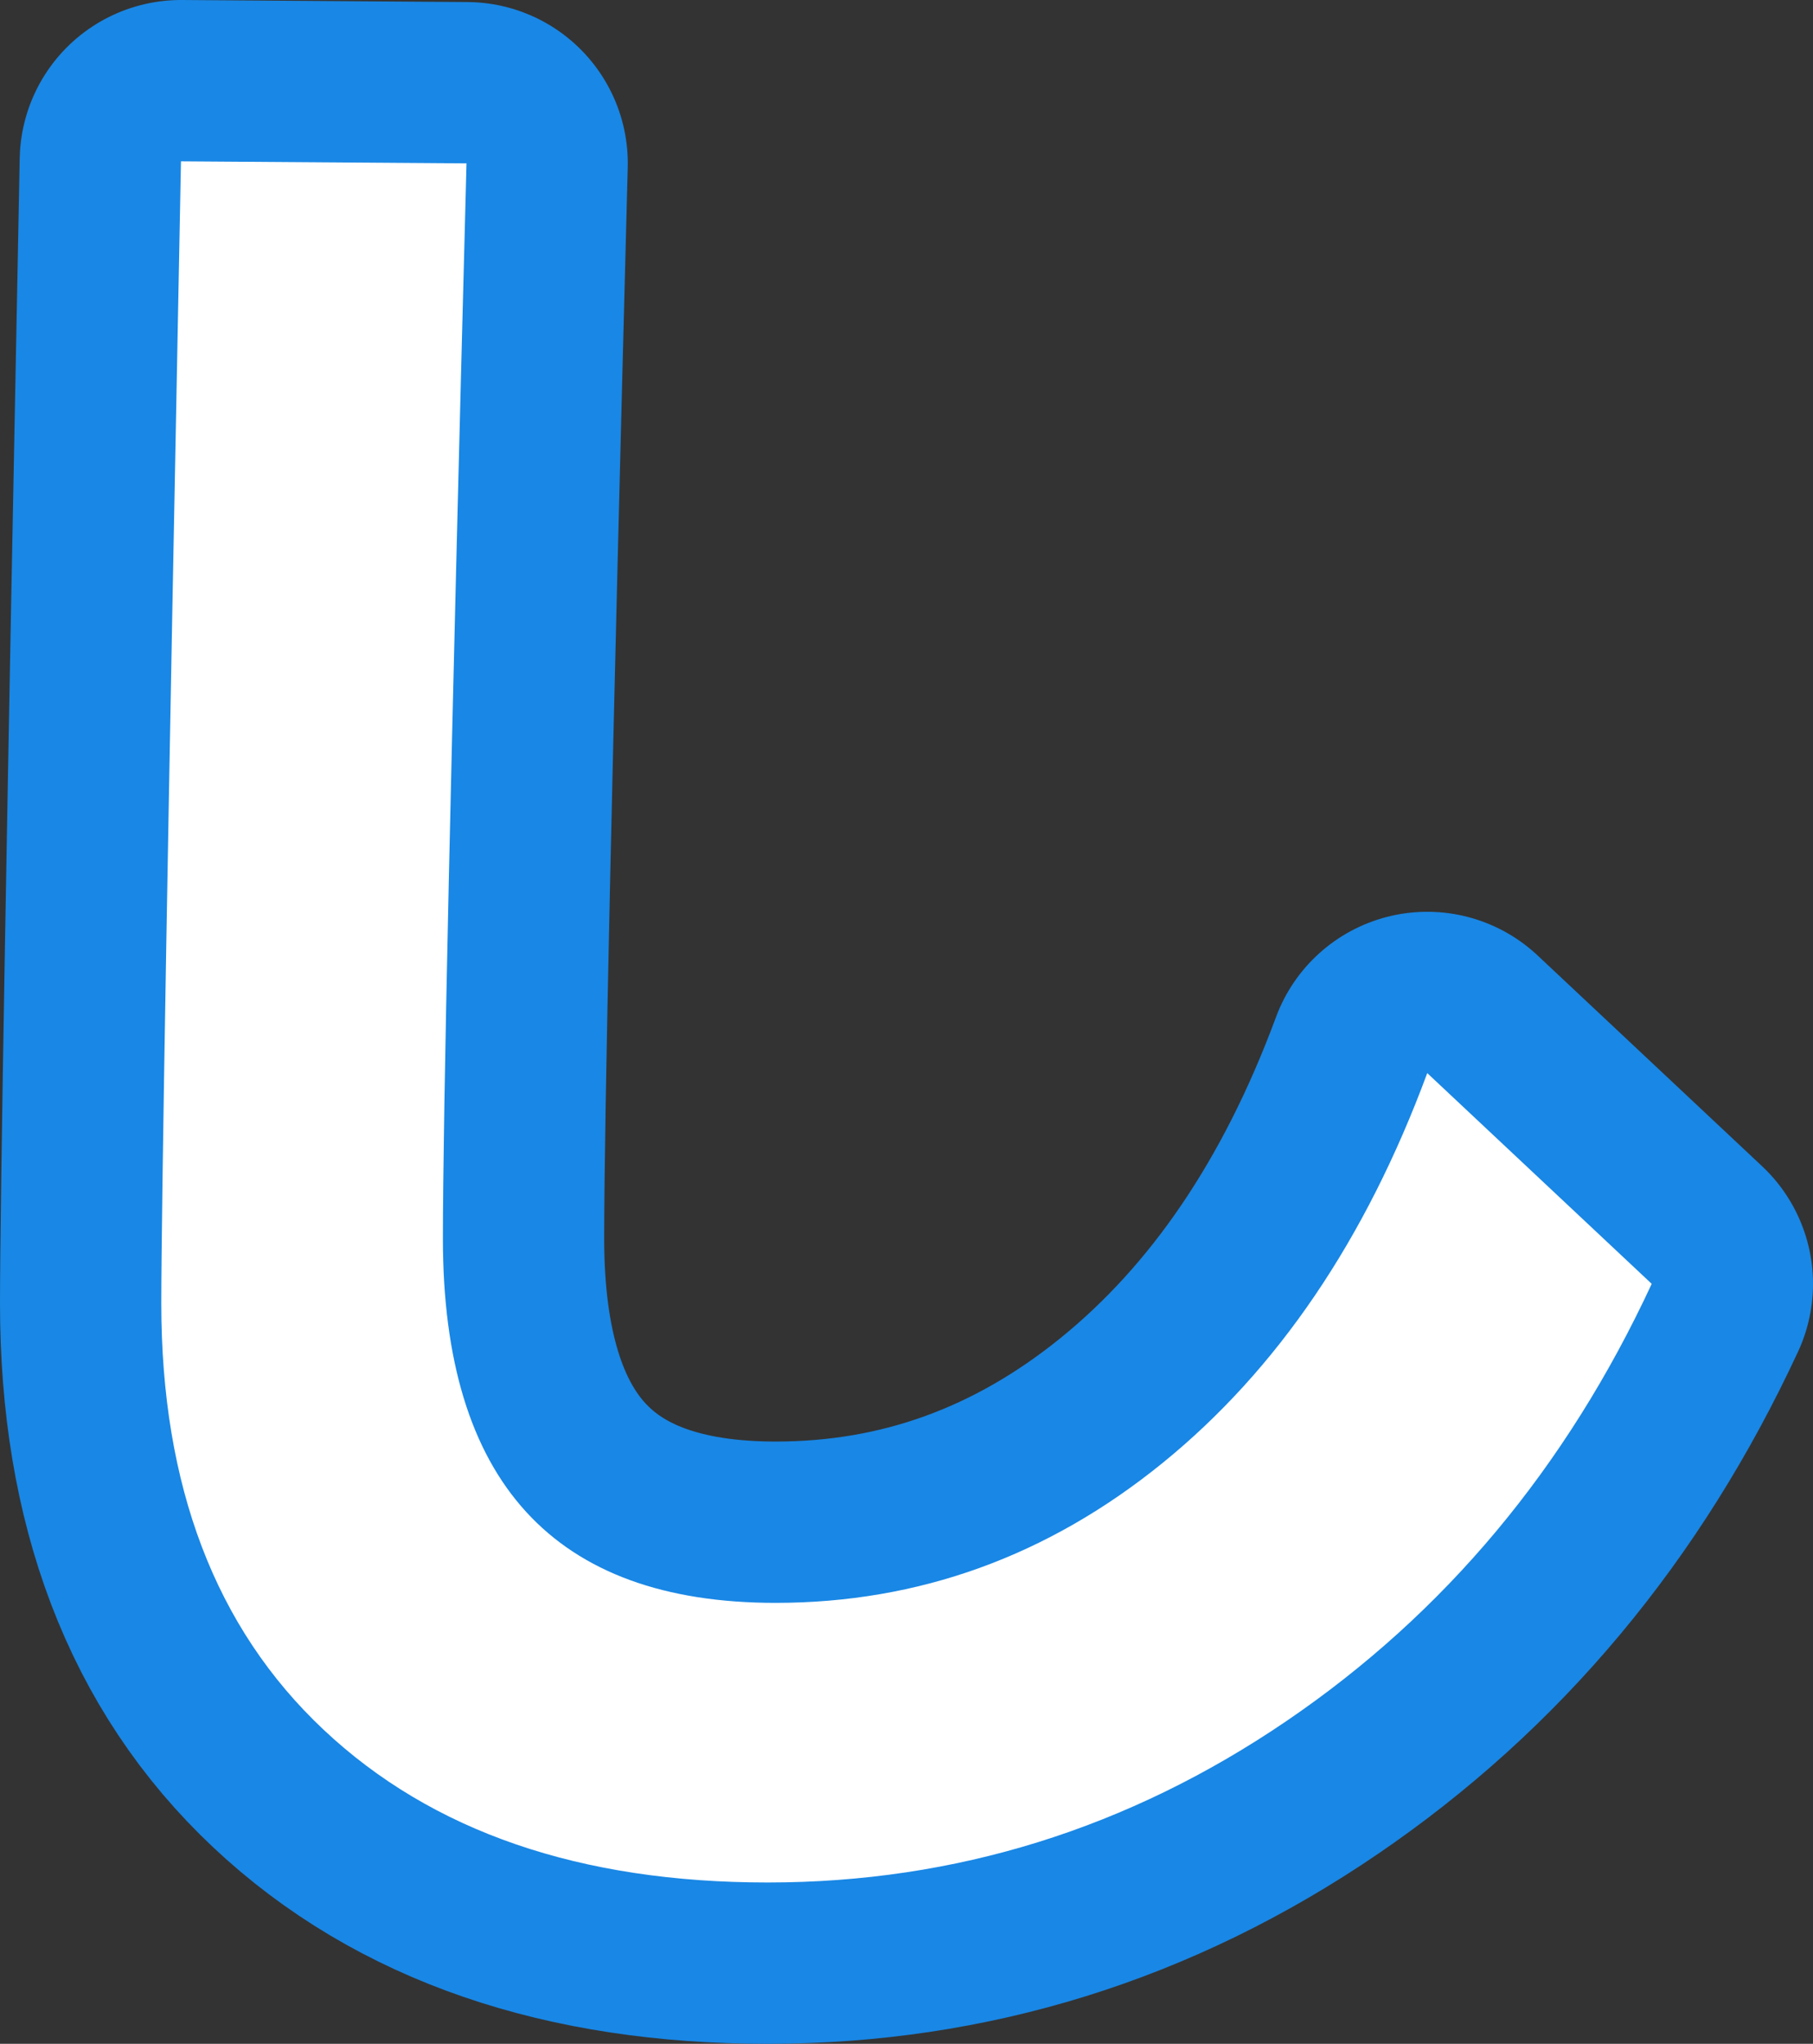 <?xml version="1.0" encoding="utf-8" standalone="no"?>
<!DOCTYPE svg PUBLIC "-//W3C//DTD SVG 1.1//EN"
"http://www.w3.org/Graphics/SVG/1.1/DTD/svg11.dtd">

<svg xmlns="http://www.w3.org/2000/svg" version="1.1" xmlns:xlink="http://www.w3.org/1999/xlink" width="33.722" height="38.008" viewBox="0 0 33.722 38.008"><rect x="0" y="0" width="33.722" height="38.008" fill="#333333" stroke="none"/><path stroke="#1987e5" stroke-width="6" stroke-linejoin="round" fill="#1987e5" d="M 3 24.241 C 3 22.532 3.122 15.452 3.366 3 L 8.677 3.038 C 8.384 14.17 8.238 20.835 8.238 23.033 C 8.238 27.549 10.3 29.808 14.425 29.808 C 17.087 29.808 19.485 28.941 21.622 27.208 C 23.758 25.474 25.4 23.057 26.547 19.956 L 30.722 23.875 C 29.135 27.293 26.871 30.003 23.929 32.005 C 20.987 34.007 17.77 35.008 14.279 35.008 C 10.788 35.008 8.035 34.062 6.021 32.169 C 4.007 30.277 3 27.634 3 24.241 Z" /><path fill="#ffffff" d="M 3 24.241 C 3 22.532 3.122 15.452 3.366 3 L 8.677 3.038 C 8.384 14.17 8.238 20.835 8.238 23.033 C 8.238 27.549 10.3 29.808 14.425 29.808 C 17.087 29.808 19.485 28.941 21.622 27.208 C 23.758 25.474 25.4 23.057 26.547 19.956 L 30.722 23.875 C 29.135 27.293 26.871 30.003 23.929 32.005 C 20.987 34.007 17.77 35.008 14.279 35.008 C 10.788 35.008 8.035 34.062 6.021 32.169 C 4.007 30.277 3 27.634 3 24.241 Z" /></svg>
